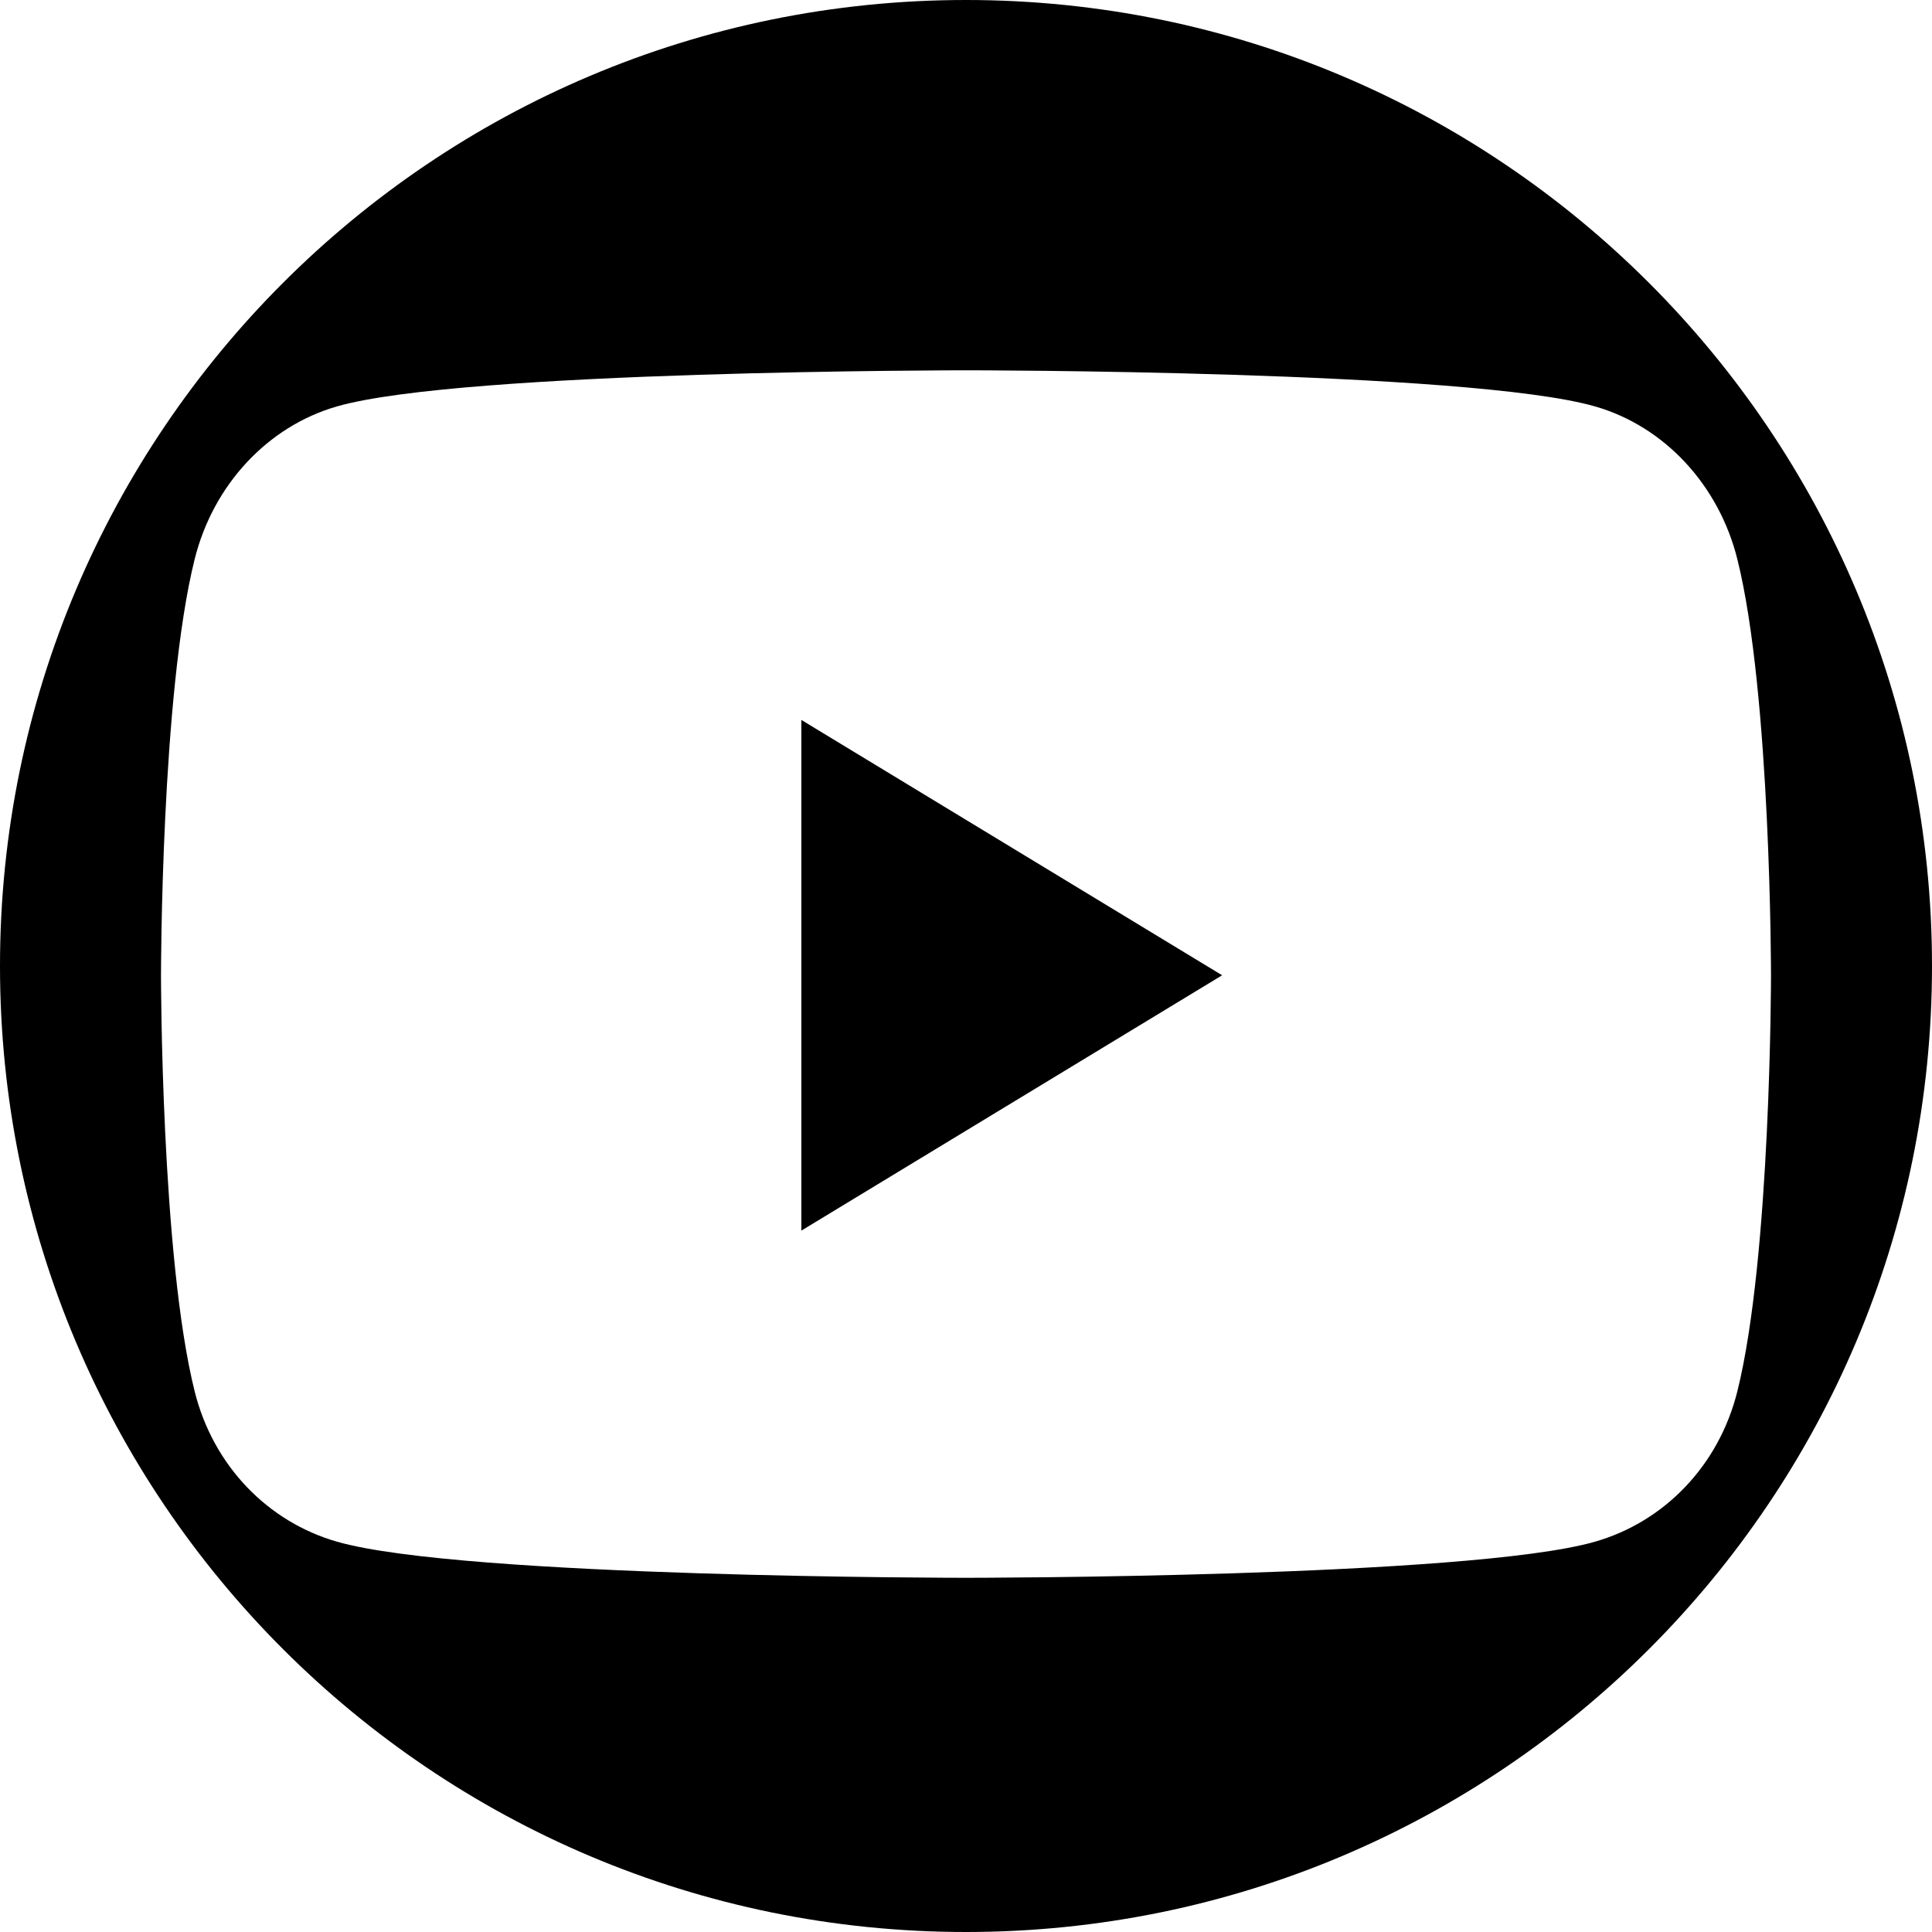 <svg width="120" height="120" viewBox="0 0 120 120" fill="none" xmlns="http://www.w3.org/2000/svg">
<path fill-rule="evenodd" clip-rule="evenodd" d="M60 120C93.137 120 120 93.137 120 60C120 26.863 93.137 0 60 0C26.863 0 0 26.863 0 60C0 93.137 26.863 120 60 120ZM99.069 25.243C103.372 26.478 106.76 30.116 107.91 34.735C110 43.107 110 60.576 110 60.576C110 60.576 110 78.044 107.91 86.417C106.76 91.036 103.372 94.522 99.069 95.757C91.27 98 60 98 60 98C60 98 28.729 98 20.931 95.757C16.628 94.522 13.24 91.036 12.09 86.417C10 78.044 10 60.576 10 60.576C10 60.576 10 43.107 12.09 34.735C13.24 30.116 16.628 26.478 20.931 25.243C28.729 23 60 23 60 23C60 23 91.271 23 99.069 25.243ZM49.773 44.716V76.436L75.909 60.576L49.773 44.716Z" fill="black"/>
</svg>
